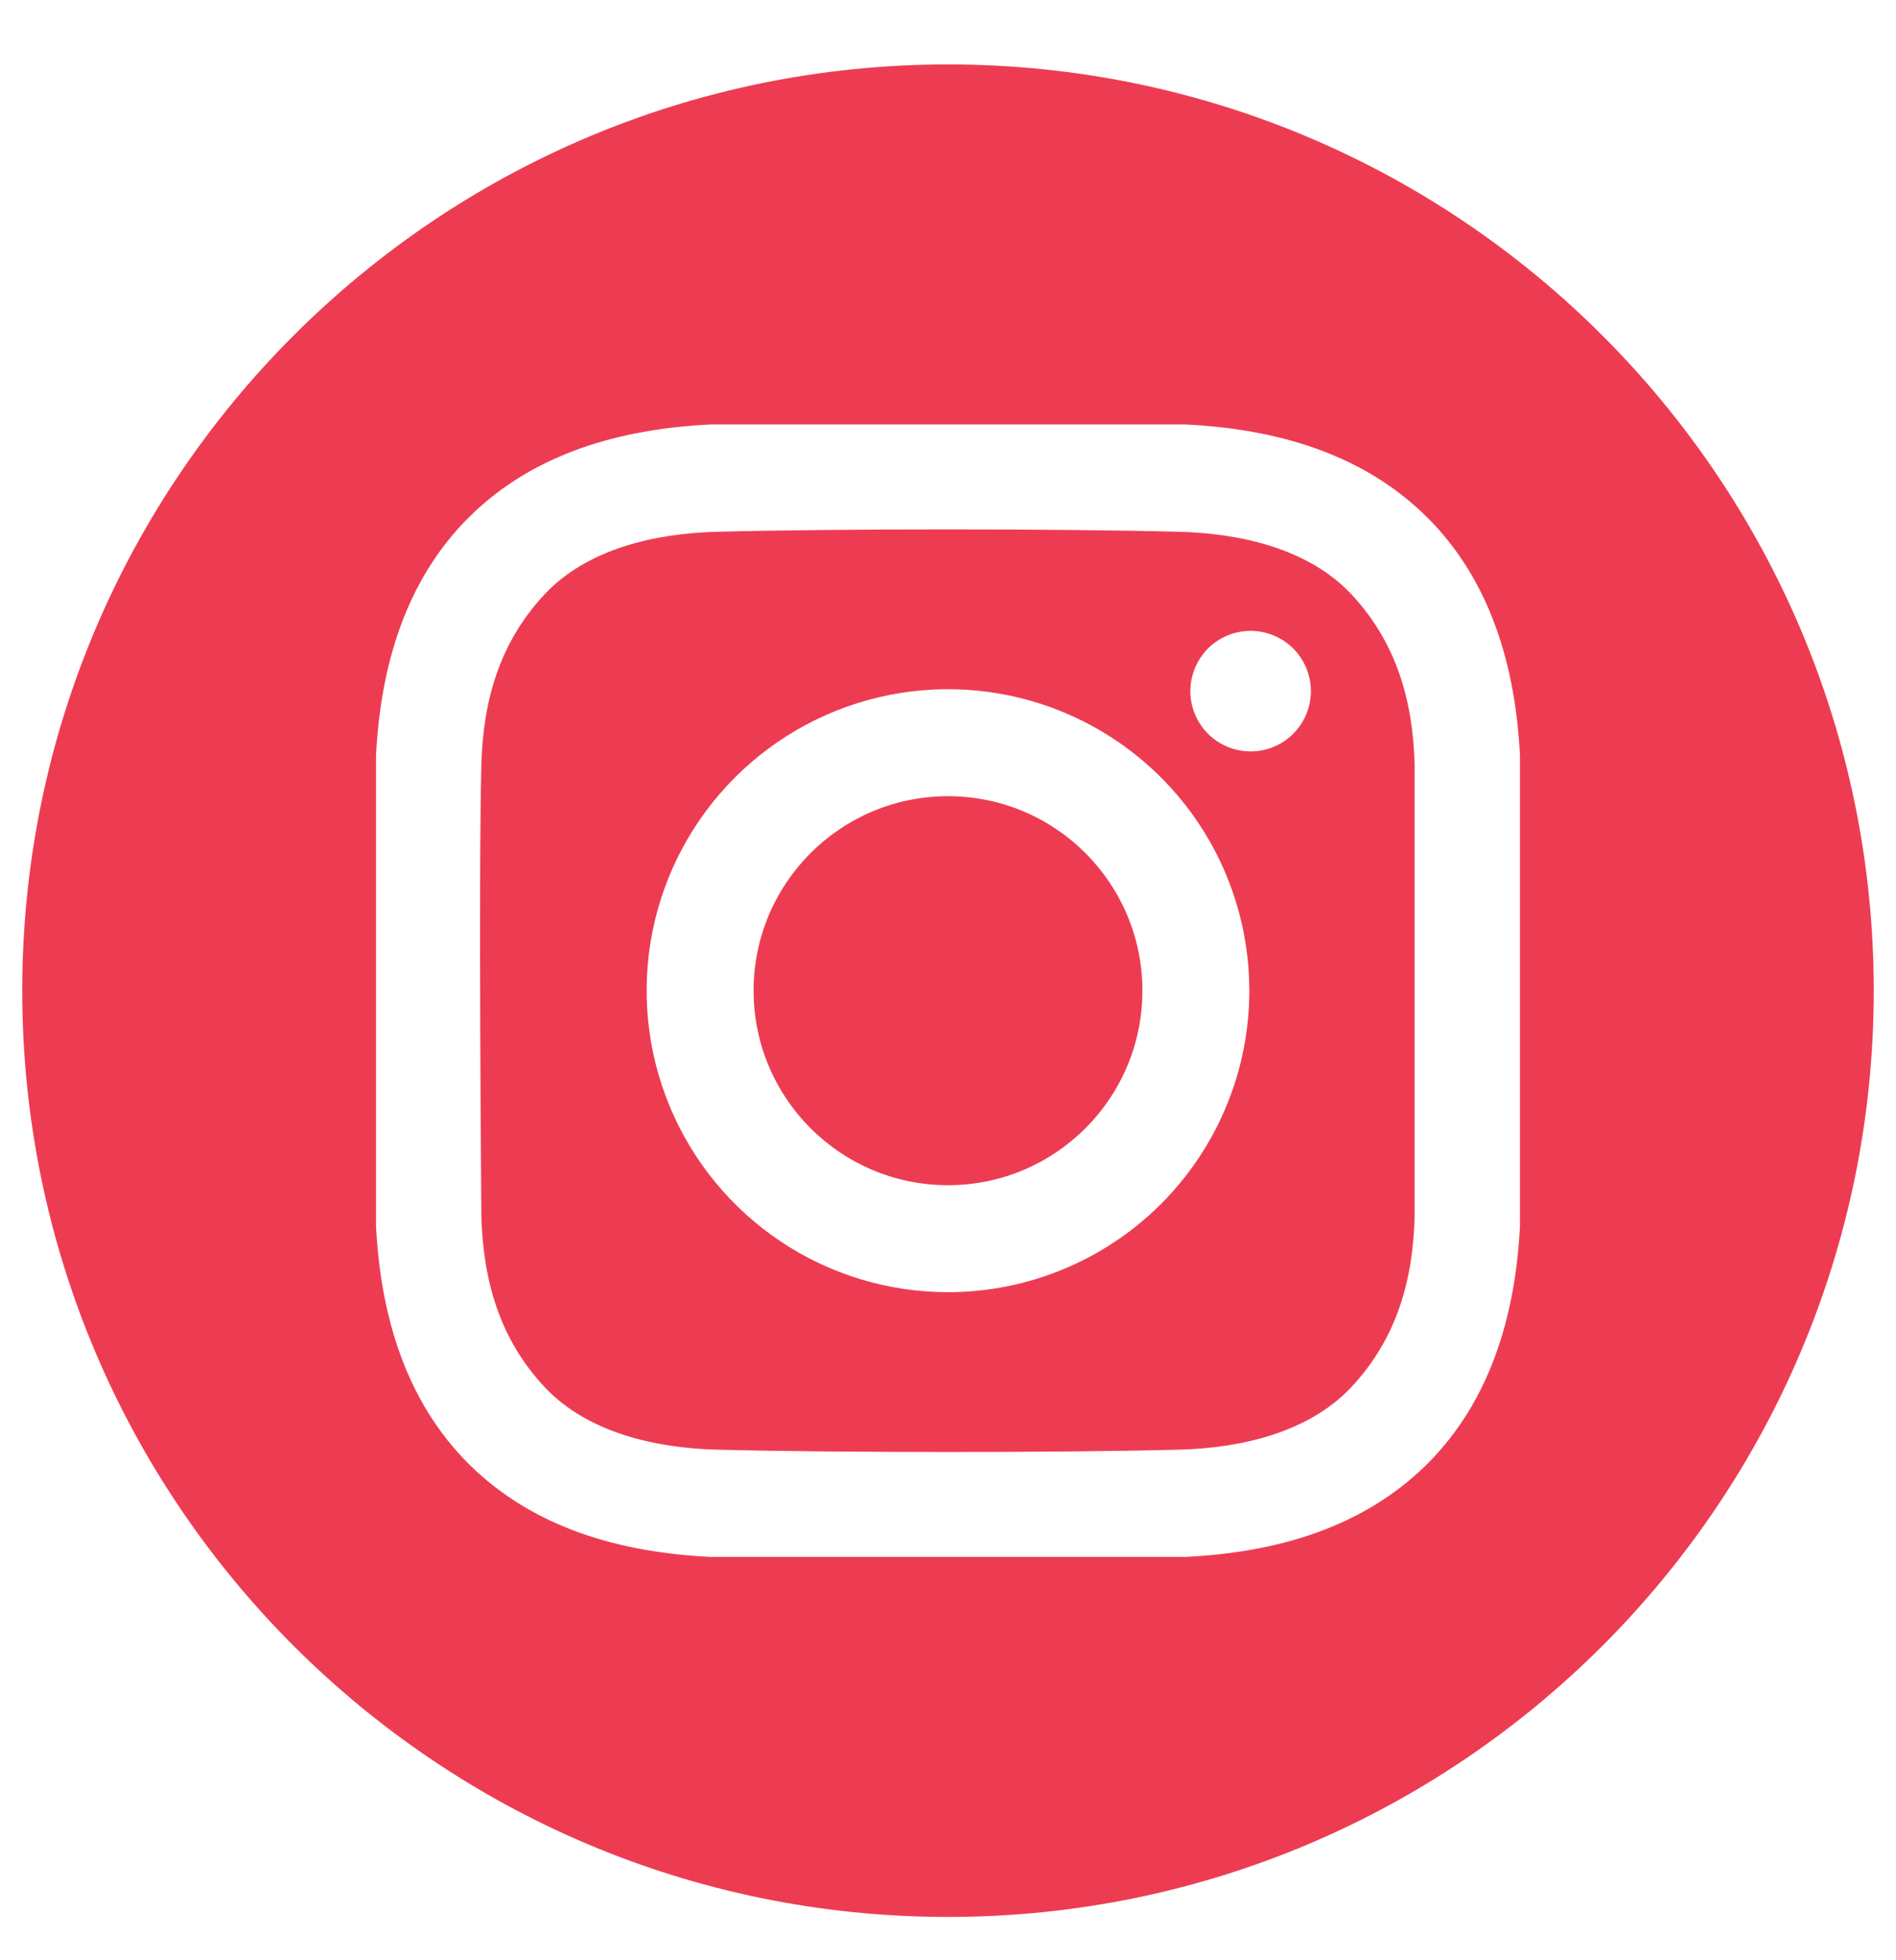<svg width="30" height="31" viewBox="0 0 30 31" fill="none" xmlns="http://www.w3.org/2000/svg">
    <g clip-path="url(#clip0_190_17901)">
        <path
            d="M15 18.743C16.699 18.743 18.076 17.366 18.076 15.667C18.076 13.968 16.699 12.591 15 12.591C13.301 12.591 11.924 13.968 11.924 15.667C11.924 17.366 13.301 18.743 15 18.743Z"
            fill="#ED3C52" />
        <path
            d="M15 1.019C6.91 1.019 0.352 7.577 0.352 15.667C0.352 23.757 6.91 30.315 15 30.315C23.09 30.315 29.648 23.757 29.648 15.667C29.648 7.577 23.09 1.019 15 1.019ZM24.05 19.39C23.98 20.783 23.589 22.156 22.574 23.16C21.549 24.174 20.169 24.552 18.763 24.621H11.237C9.831 24.552 8.451 24.174 7.426 23.16C6.411 22.156 6.02 20.783 5.95 19.39V11.944C6.02 10.551 6.411 9.178 7.426 8.174C8.451 7.16 9.831 6.782 11.237 6.713H18.763C20.169 6.782 21.549 7.16 22.574 8.174C23.589 9.178 23.98 10.551 24.05 11.944L24.05 19.39Z"
            fill="#ED3C52" />
        <path
            d="M18.668 8.41C16.834 8.36 13.165 8.36 11.332 8.41C10.378 8.436 9.297 8.673 8.617 9.399C7.911 10.154 7.644 11.066 7.617 12.086C7.569 13.876 7.617 19.249 7.617 19.249C7.648 20.269 7.911 21.181 8.617 21.935C9.297 22.661 10.378 22.899 11.332 22.925C13.165 22.975 16.834 22.975 18.668 22.925C19.622 22.899 20.703 22.661 21.383 21.935C22.089 21.181 22.356 20.269 22.383 19.249V12.086C22.356 11.066 22.089 10.154 21.383 9.399C20.703 8.673 19.621 8.436 18.668 8.41ZM15 20.435C14.057 20.435 13.135 20.156 12.351 19.632C11.567 19.108 10.956 18.363 10.595 17.492C10.234 16.621 10.139 15.662 10.323 14.737C10.507 13.812 10.961 12.963 11.628 12.296C12.295 11.629 13.145 11.175 14.069 10.991C14.994 10.807 15.953 10.901 16.824 11.262C17.696 11.623 18.44 12.234 18.964 13.018C19.488 13.802 19.768 14.724 19.768 15.667C19.768 16.932 19.265 18.145 18.371 19.039C17.477 19.933 16.264 20.435 15 20.435ZM19.788 11.883C19.599 11.883 19.415 11.827 19.258 11.723C19.102 11.618 18.979 11.469 18.907 11.295C18.835 11.12 18.816 10.929 18.853 10.744C18.89 10.559 18.981 10.389 19.114 10.255C19.247 10.122 19.417 10.031 19.602 9.995C19.787 9.958 19.979 9.977 20.153 10.049C20.328 10.121 20.476 10.243 20.581 10.4C20.686 10.557 20.742 10.741 20.742 10.93C20.742 11.055 20.717 11.179 20.669 11.295C20.621 11.411 20.551 11.516 20.462 11.604C20.374 11.693 20.269 11.763 20.153 11.811C20.037 11.859 19.913 11.883 19.788 11.883Z"
            fill="#ED3C52" />
    </g>
    <defs>
        <clipPath id="clip0_190_17901">
            <rect width="30" height="30" fill="white" transform="translate(0 0.667)" />
        </clipPath>
    </defs>
</svg>